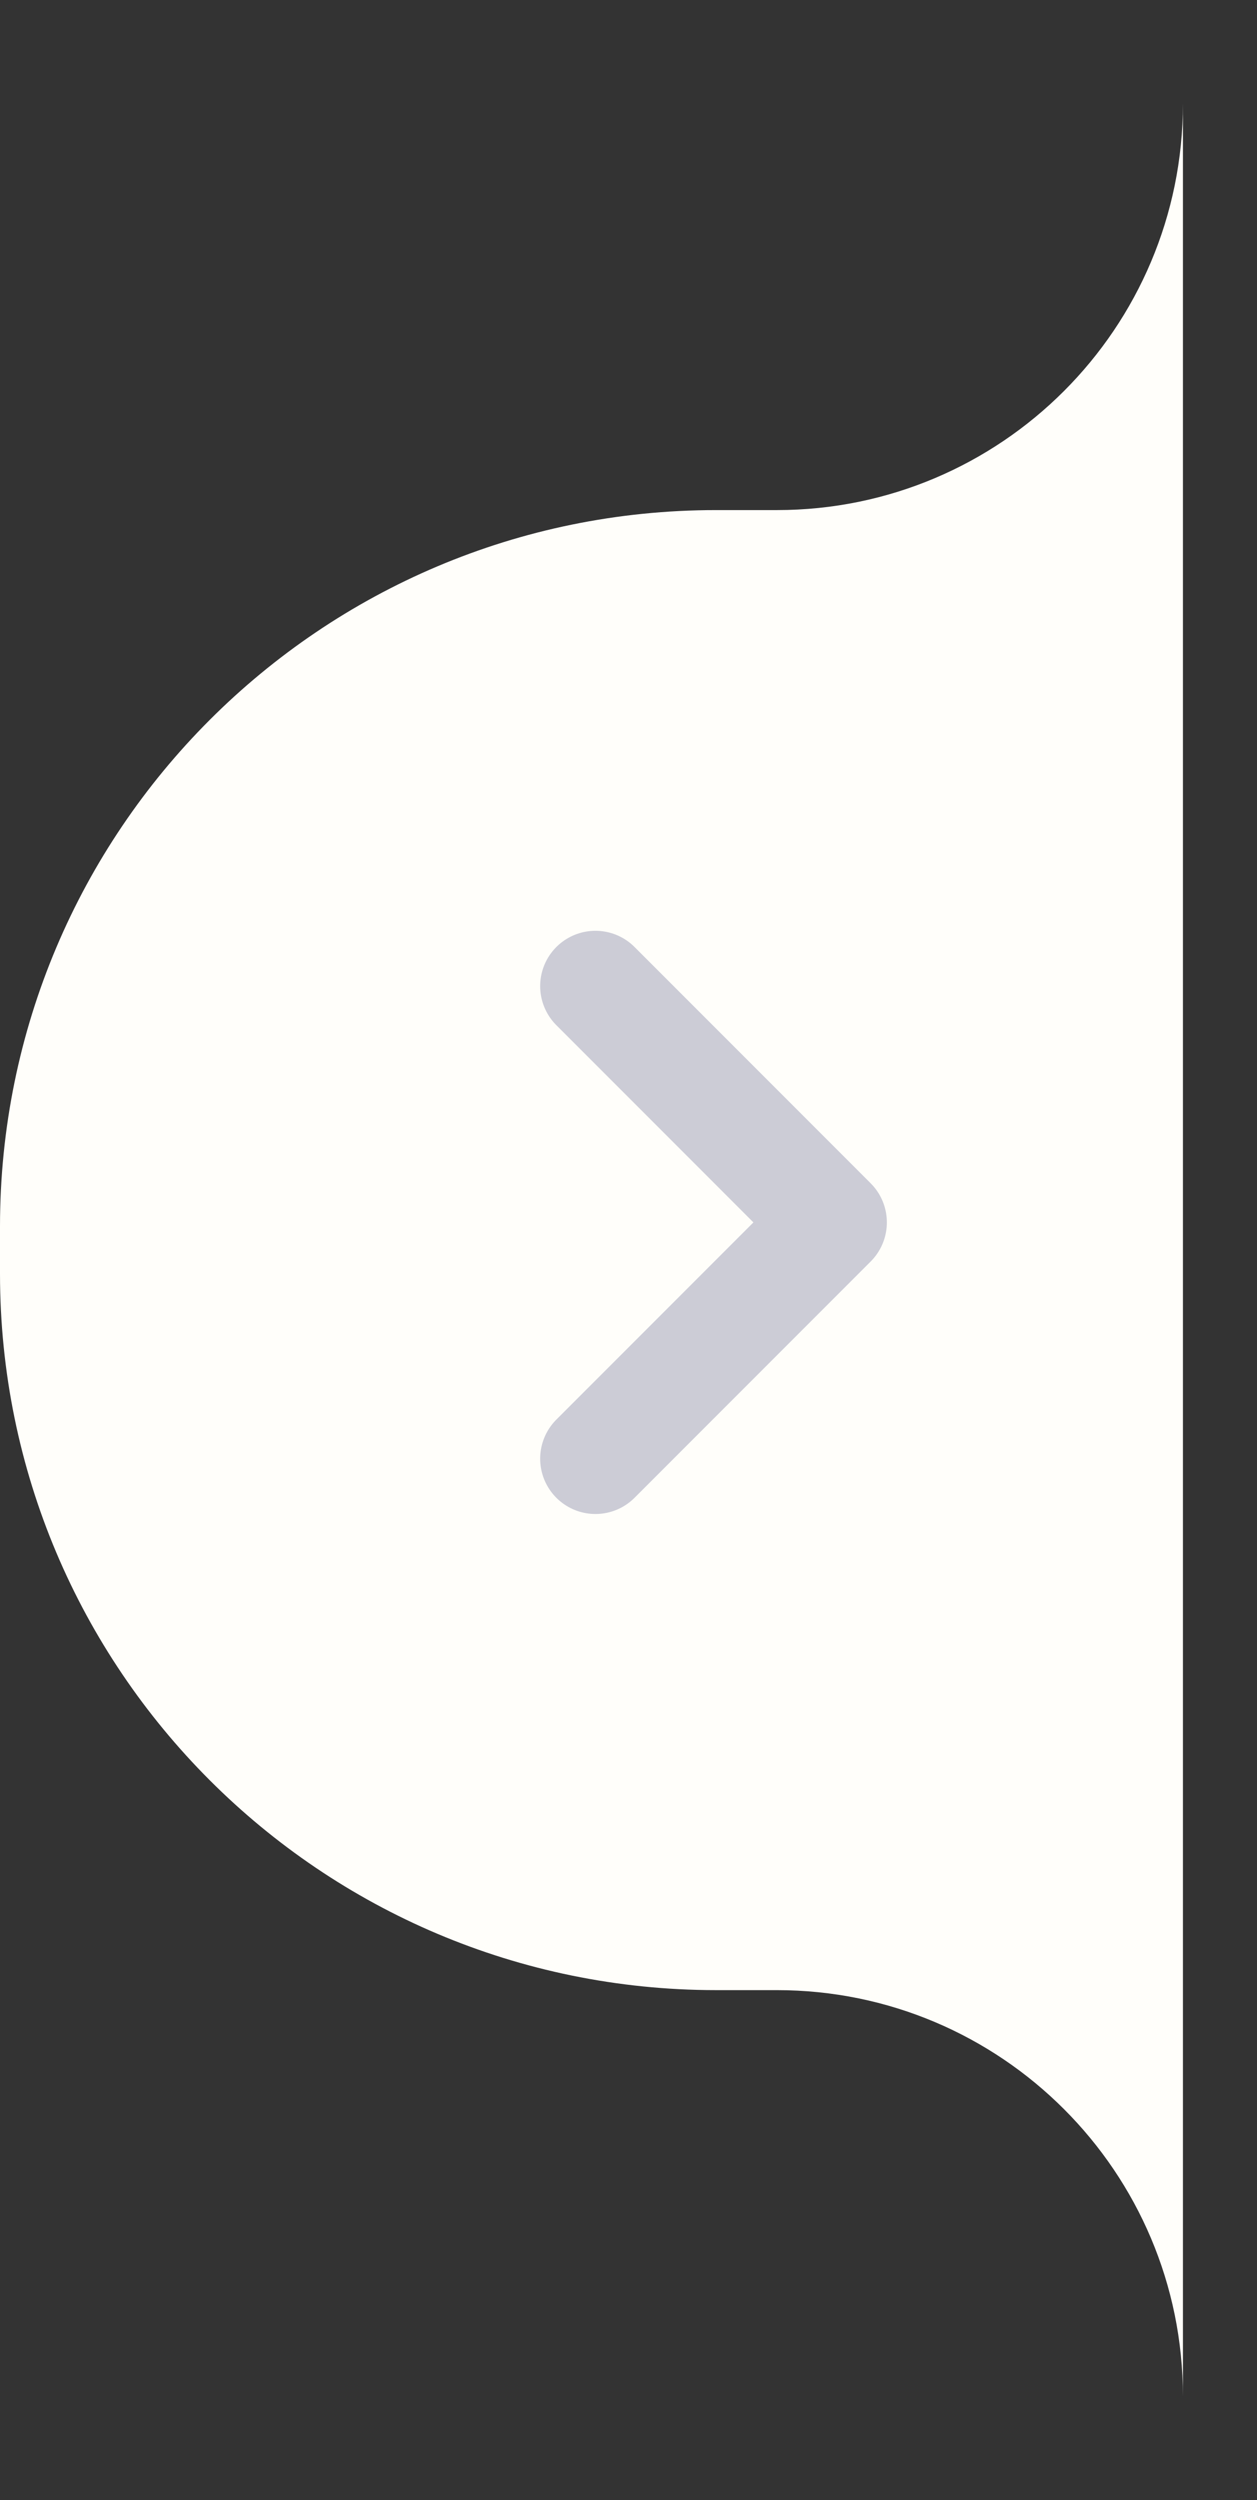 <?xml version="1.0" encoding="utf-8"?>
<!-- Generator: Adobe Illustrator 27.0.1, SVG Export Plug-In . SVG Version: 6.00 Build 0)  -->
<svg version="1.1" id="Layer_1" xmlns="http://www.w3.org/2000/svg" xmlns:xlink="http://www.w3.org/1999/xlink" x="0px" y="0px"
	 viewBox="0 0 113.7 226" style="enable-background:new 0 0 113.7 226;" xml:space="preserve">
<rect x="0" y="0" width="113.7" height="226" fill="#333333" stroke="none"/>
<style type="text/css">
	.st0{fill:#FFFEFA;}
	.st1{fill:none;stroke:#CCCCD6;stroke-width:10;stroke-linecap:round;stroke-linejoin:round;stroke-miterlimit:10;}
</style>
<path class="st0" d="M107,226v-9.37c0-20.29-16.45-36.73-36.73-36.73h-5.5C29,179.89,0,150.9,0,115.13V113v-2.13
	C0,75.1,29,46.11,64.77,46.11h5.5C90.55,46.11,107,29.66,107,9.37V0V226z"/>
<polyline class="st1" points="53.86,89.14 75.22,110.5 53.86,131.86 "/>
</svg>
